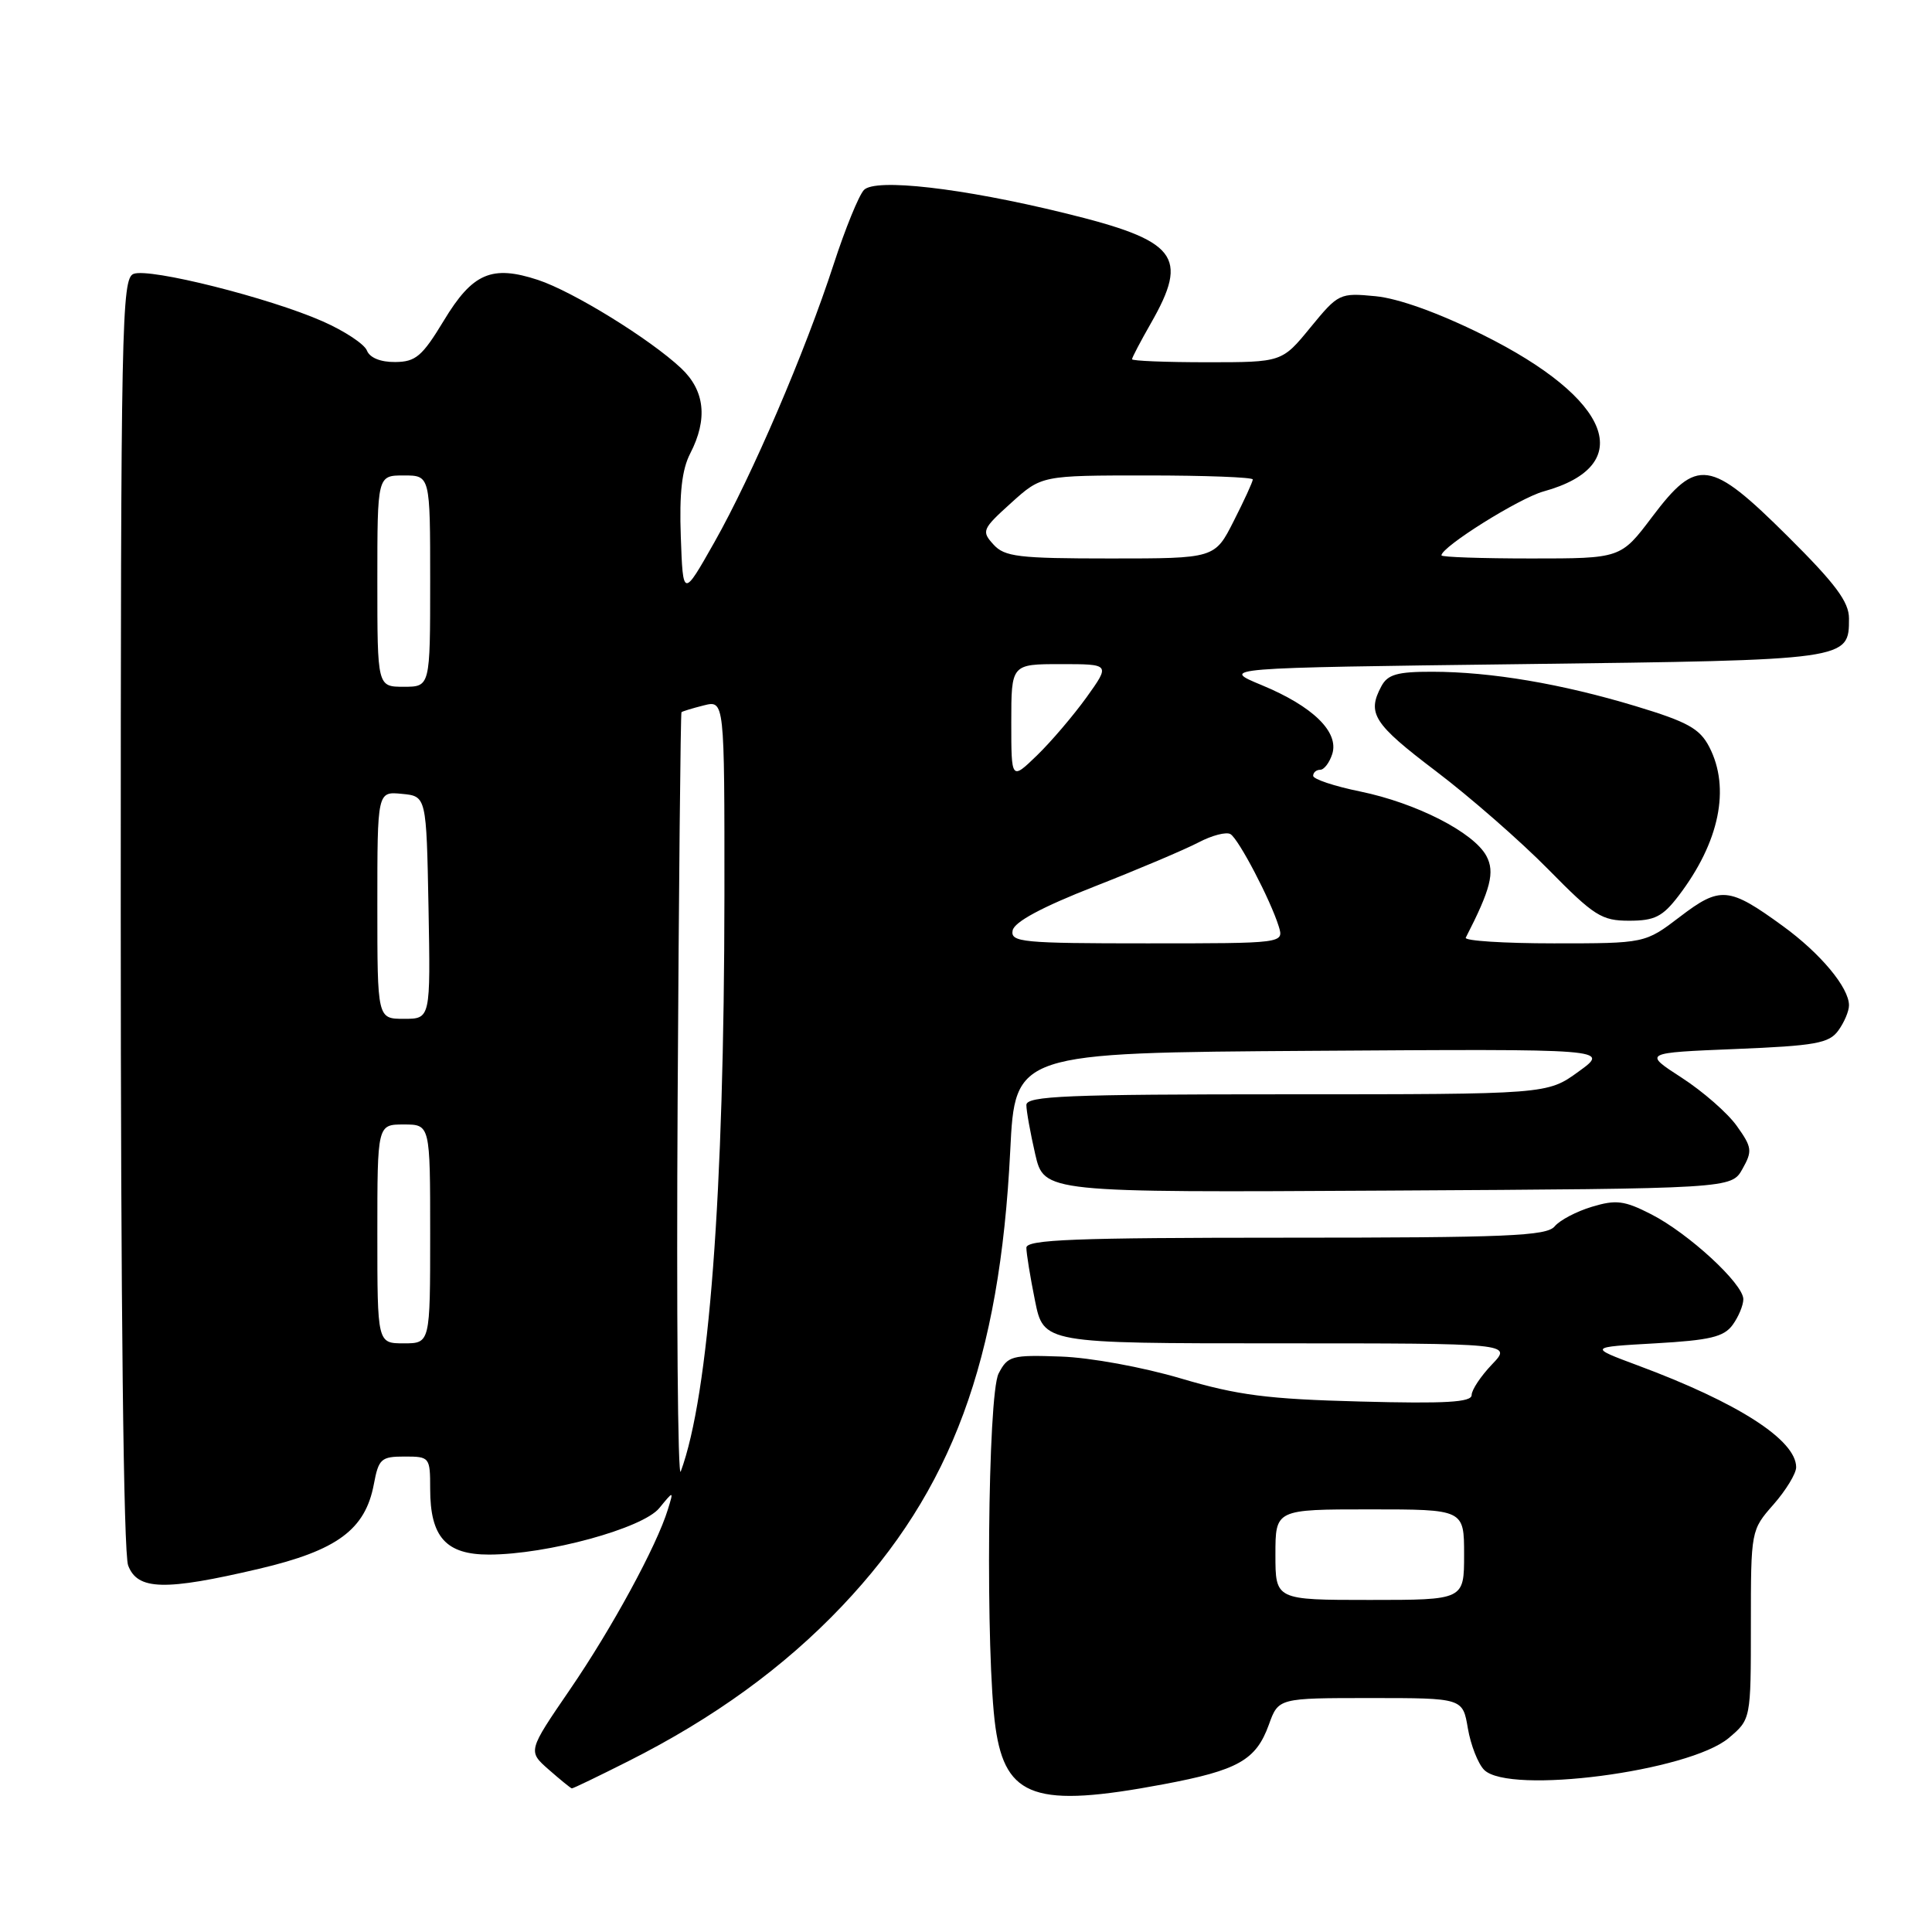 <?xml version="1.0" encoding="UTF-8" standalone="no"?>
<!DOCTYPE svg PUBLIC "-//W3C//DTD SVG 1.1//EN" "http://www.w3.org/Graphics/SVG/1.1/DTD/svg11.dtd" >
<svg xmlns="http://www.w3.org/2000/svg" xmlns:xlink="http://www.w3.org/1999/xlink" version="1.1" viewBox="0 0 256 256">
 <g >
 <path fill="currentColor"
d=" M 154.14 236.43 C 164.06 234.57 166.43 233.23 168.13 228.53 C 169.40 225.00 169.40 225.00 181.61 225.00 C 193.82 225.00 193.82 225.00 194.50 229.02 C 194.88 231.23 195.85 233.71 196.66 234.52 C 199.98 237.83 223.79 234.73 229.06 230.30 C 232.00 227.82 232.00 227.82 232.00 215.29 C 232.00 202.80 232.01 202.75 235.00 199.35 C 236.65 197.47 238.00 195.25 238.00 194.42 C 238.00 190.81 230.30 185.86 217.00 180.92 C 210.50 178.50 210.50 178.50 219.33 178.00 C 226.57 177.59 228.42 177.15 229.58 175.56 C 230.36 174.49 231.00 172.96 231.00 172.15 C 231.00 170.11 223.74 163.42 218.78 160.89 C 215.24 159.08 214.13 158.94 210.95 159.90 C 208.91 160.51 206.68 161.68 206.00 162.50 C 204.94 163.78 199.67 164.00 170.38 164.00 C 142.40 164.00 136.00 164.25 136.00 165.33 C 136.00 166.07 136.51 169.22 137.14 172.33 C 138.28 178.00 138.28 178.00 169.33 178.00 C 200.37 178.00 200.37 178.00 197.69 180.80 C 196.21 182.35 195.00 184.17 195.00 184.85 C 195.00 185.81 191.56 186.01 180.25 185.71 C 167.95 185.39 164.01 184.88 156.50 182.66 C 151.44 181.16 144.46 179.88 140.55 179.75 C 134.04 179.52 133.53 179.66 132.32 182.00 C 130.87 184.82 130.57 219.43 131.91 228.91 C 133.24 238.23 137.28 239.60 154.14 236.43 Z  M 83.27 233.36 C 94.59 227.66 103.89 220.91 111.57 212.82 C 126.13 197.48 132.48 180.28 133.86 152.50 C 134.50 139.50 134.50 139.50 173.92 139.24 C 213.33 138.98 213.33 138.98 209.17 141.99 C 205.02 145.00 205.02 145.00 170.51 145.00 C 141.32 145.00 136.00 145.22 136.00 146.42 C 136.00 147.21 136.53 150.14 137.17 152.93 C 138.35 158.02 138.35 158.02 183.89 157.76 C 229.42 157.50 229.42 157.50 230.88 154.90 C 232.22 152.52 232.16 152.03 230.14 149.20 C 228.93 147.49 225.64 144.62 222.83 142.80 C 217.73 139.50 217.73 139.50 229.95 139.00 C 240.55 138.57 242.36 138.24 243.58 136.56 C 244.36 135.49 245.00 133.99 245.00 133.21 C 245.00 130.86 241.23 126.33 236.23 122.70 C 229.09 117.50 227.94 117.40 222.61 121.47 C 217.98 125.00 217.98 125.00 205.91 125.00 C 199.27 125.00 194.01 124.66 194.22 124.25 C 197.53 117.81 198.10 115.56 196.96 113.43 C 195.29 110.30 187.67 106.41 180.25 104.88 C 176.81 104.18 174.00 103.24 174.00 102.80 C 174.00 102.36 174.42 102.00 174.93 102.00 C 175.45 102.00 176.16 101.06 176.53 99.91 C 177.45 97.00 173.98 93.60 167.20 90.79 C 161.67 88.50 161.67 88.50 201.68 88.00 C 245.09 87.46 245.00 87.47 245.00 81.94 C 245.00 79.75 243.21 77.35 236.88 71.06 C 226.58 60.83 224.88 60.59 218.91 68.50 C 214.76 74.00 214.76 74.00 202.88 74.00 C 196.35 74.00 191.00 73.82 191.00 73.59 C 191.00 72.46 201.28 66.02 204.52 65.12 C 217.00 61.68 213.57 52.85 196.45 44.35 C 190.63 41.46 185.30 39.54 182.27 39.25 C 177.51 38.79 177.34 38.88 173.64 43.39 C 169.87 48.00 169.87 48.00 159.93 48.00 C 154.47 48.00 150.00 47.82 150.00 47.60 C 150.00 47.38 151.12 45.25 152.49 42.85 C 157.60 33.91 156.02 31.89 141.00 28.22 C 127.49 24.91 115.96 23.59 114.47 25.18 C 113.79 25.91 111.99 30.32 110.47 35.00 C 106.69 46.62 99.66 63.00 94.66 71.85 C 90.50 79.20 90.50 79.20 90.21 71.13 C 90.00 65.34 90.36 62.21 91.46 60.08 C 93.81 55.53 93.40 51.75 90.25 48.79 C 86.13 44.92 75.92 38.62 71.28 37.09 C 65.17 35.08 62.62 36.17 58.81 42.48 C 55.94 47.22 55.08 47.95 52.36 47.97 C 50.42 47.99 48.99 47.40 48.62 46.45 C 48.29 45.60 45.66 43.86 42.76 42.58 C 35.69 39.46 19.81 35.47 17.70 36.29 C 16.12 36.89 16.00 42.81 16.00 120.90 C 16.00 173.04 16.37 205.84 16.98 207.43 C 18.22 210.72 21.82 210.81 34.34 207.87 C 44.67 205.44 48.41 202.69 49.54 196.65 C 50.17 193.30 50.50 193.00 53.61 193.00 C 56.93 193.00 57.00 193.08 57.00 197.28 C 57.00 203.67 59.09 206.00 64.81 205.99 C 72.50 205.98 85.16 202.52 87.36 199.83 C 89.27 197.50 89.27 197.50 88.50 200.00 C 87.03 204.82 81.08 215.76 75.53 223.86 C 69.93 232.04 69.93 232.04 72.72 234.49 C 74.25 235.83 75.62 236.95 75.77 236.97 C 75.93 236.99 79.30 235.36 83.27 233.36 Z  M 222.42 118.70 C 227.84 111.59 229.31 104.44 226.49 98.98 C 225.23 96.54 223.62 95.65 216.74 93.57 C 206.90 90.60 197.58 89.02 189.79 89.01 C 185.15 89.00 183.87 89.37 183.04 90.93 C 181.11 94.53 181.98 95.90 190.25 102.17 C 194.79 105.61 201.50 111.48 205.17 115.21 C 211.23 121.37 212.22 122.00 215.87 122.00 C 219.25 122.00 220.30 121.47 222.42 118.70 Z  M 169.00 206.00 C 169.00 200.00 169.00 200.00 181.50 200.00 C 194.00 200.00 194.00 200.00 194.00 206.00 C 194.00 212.00 194.00 212.00 181.50 212.00 C 169.00 212.00 169.00 212.00 169.00 206.00 Z  M 89.79 145.73 C 89.95 117.60 90.18 94.49 90.30 94.37 C 90.41 94.26 91.74 93.85 93.25 93.47 C 96.00 92.78 96.00 92.78 95.99 118.64 C 95.96 158.21 93.95 184.85 90.20 194.99 C 89.81 196.04 89.63 173.87 89.79 145.73 Z  M 50.00 163.50 C 50.00 149.00 50.00 149.00 53.50 149.00 C 57.00 149.00 57.00 149.00 57.00 163.50 C 57.00 178.00 57.00 178.00 53.50 178.00 C 50.00 178.00 50.00 178.00 50.00 163.50 Z  M 50.00 119.94 C 50.00 104.87 50.00 104.87 53.25 105.19 C 56.50 105.50 56.50 105.50 56.78 120.25 C 57.05 135.00 57.05 135.00 53.53 135.00 C 50.00 135.00 50.00 135.00 50.00 119.94 Z  M 134.18 123.29 C 134.40 122.16 138.04 120.20 145.01 117.47 C 150.78 115.21 156.98 112.58 158.78 111.64 C 160.58 110.69 162.50 110.19 163.05 110.53 C 164.15 111.21 168.35 119.25 169.44 122.75 C 170.13 125.00 170.13 125.00 151.99 125.00 C 135.43 125.00 133.88 124.85 134.18 123.29 Z  M 134.00 95.70 C 134.00 88.00 134.00 88.00 140.56 88.00 C 147.12 88.00 147.12 88.00 143.97 92.40 C 142.23 94.81 139.28 98.28 137.41 100.09 C 134.00 103.39 134.00 103.39 134.00 95.70 Z  M 50.00 77.00 C 50.00 63.00 50.00 63.00 53.50 63.00 C 57.00 63.00 57.00 63.00 57.00 77.00 C 57.00 91.00 57.00 91.00 53.50 91.00 C 50.00 91.00 50.00 91.00 50.00 77.00 Z  M 131.63 72.14 C 130.03 70.38 130.15 70.10 133.98 66.64 C 138.01 63.00 138.01 63.00 152.00 63.00 C 159.70 63.00 166.00 63.24 166.00 63.53 C 166.00 63.83 164.87 66.30 163.48 69.03 C 160.97 74.00 160.97 74.00 147.14 74.00 C 134.93 74.00 133.11 73.78 131.63 72.14 Z "/>
</g>
</svg>